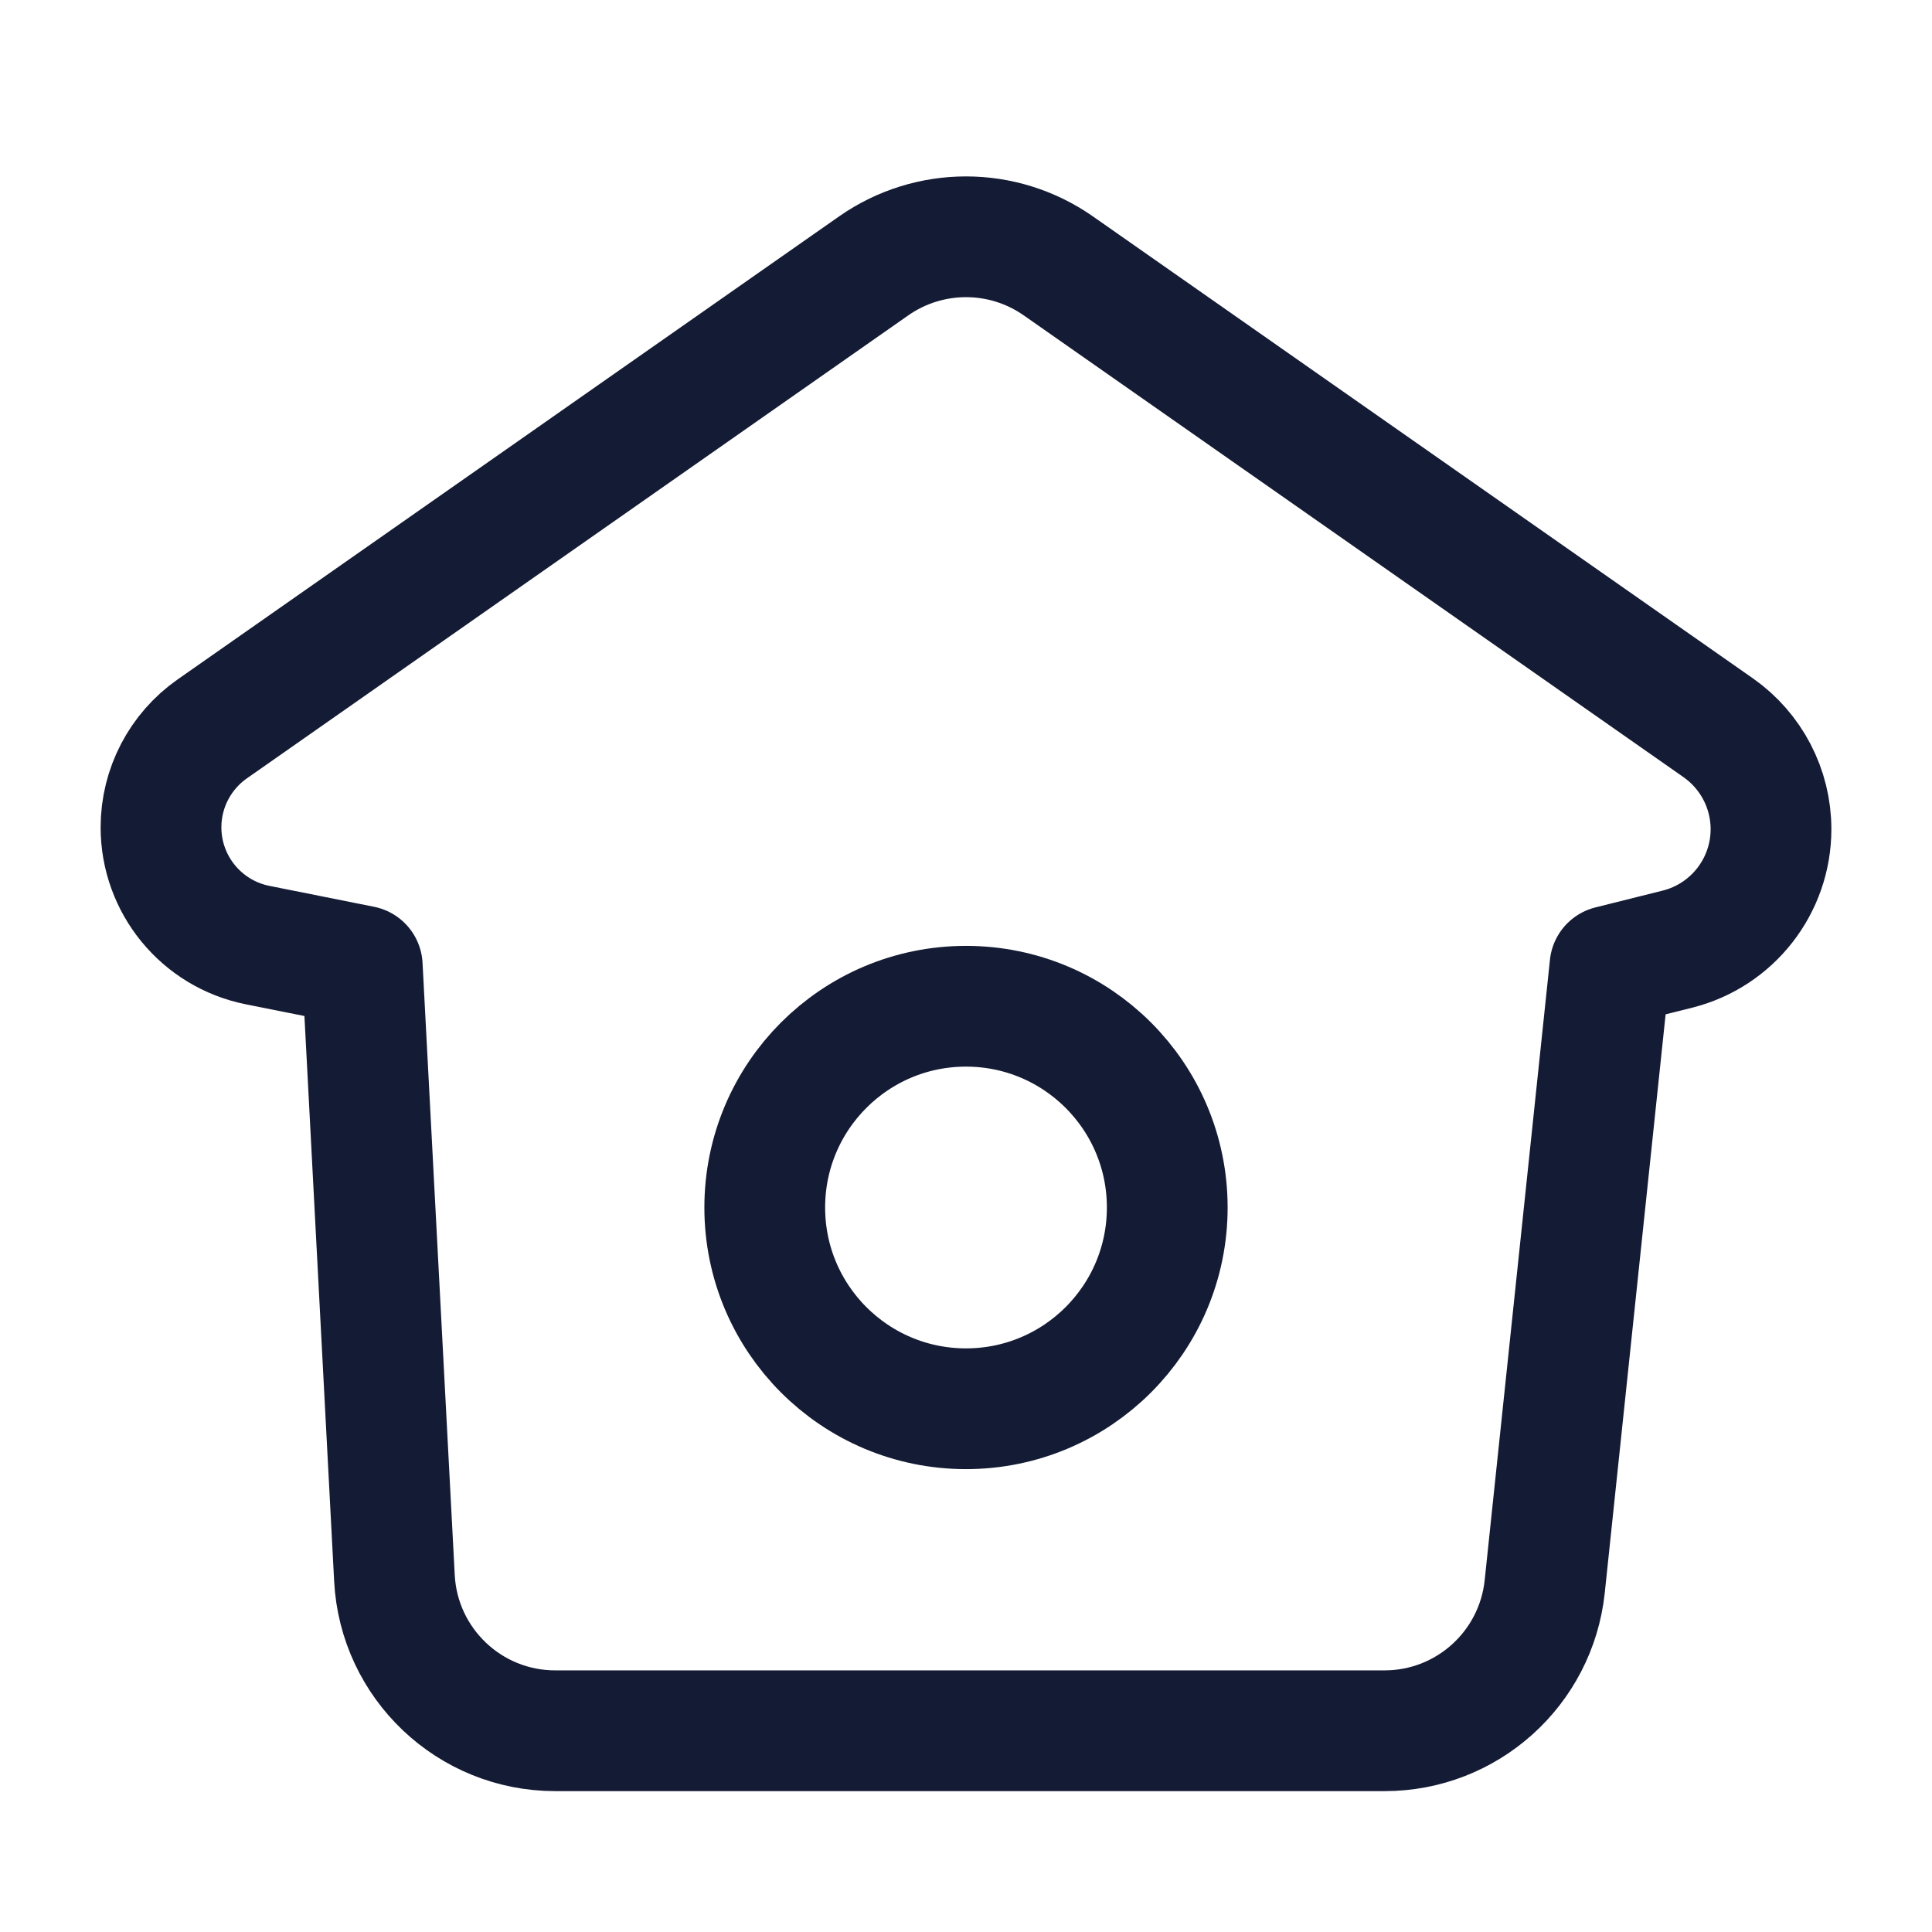 <svg width="24" height="24" viewBox="0 0 24 24" fill="none" xmlns="http://www.w3.org/2000/svg">
<path d="M3.199 11.74L4.5 12L4.9 19.605C4.956 20.667 5.834 21.5 6.897 21.5H17.2C18.223 21.5 19.081 20.727 19.189 19.709L20 12L20.836 11.791C21.52 11.62 22 11.005 22 10.3C22 9.799 21.755 9.329 21.345 9.041L13.147 3.303C12.458 2.821 11.542 2.821 10.853 3.303L2.636 9.055C2.238 9.334 2 9.79 2 10.277C2 10.988 2.502 11.6 3.199 11.74Z" stroke="#141B34" stroke-width="1.5" stroke-linecap="round" stroke-linejoin="round"/>
<circle cx="12" cy="15" r="2.5" stroke="#141B34" stroke-width="1.5" stroke-linecap="round" stroke-linejoin="round"/>
</svg>
